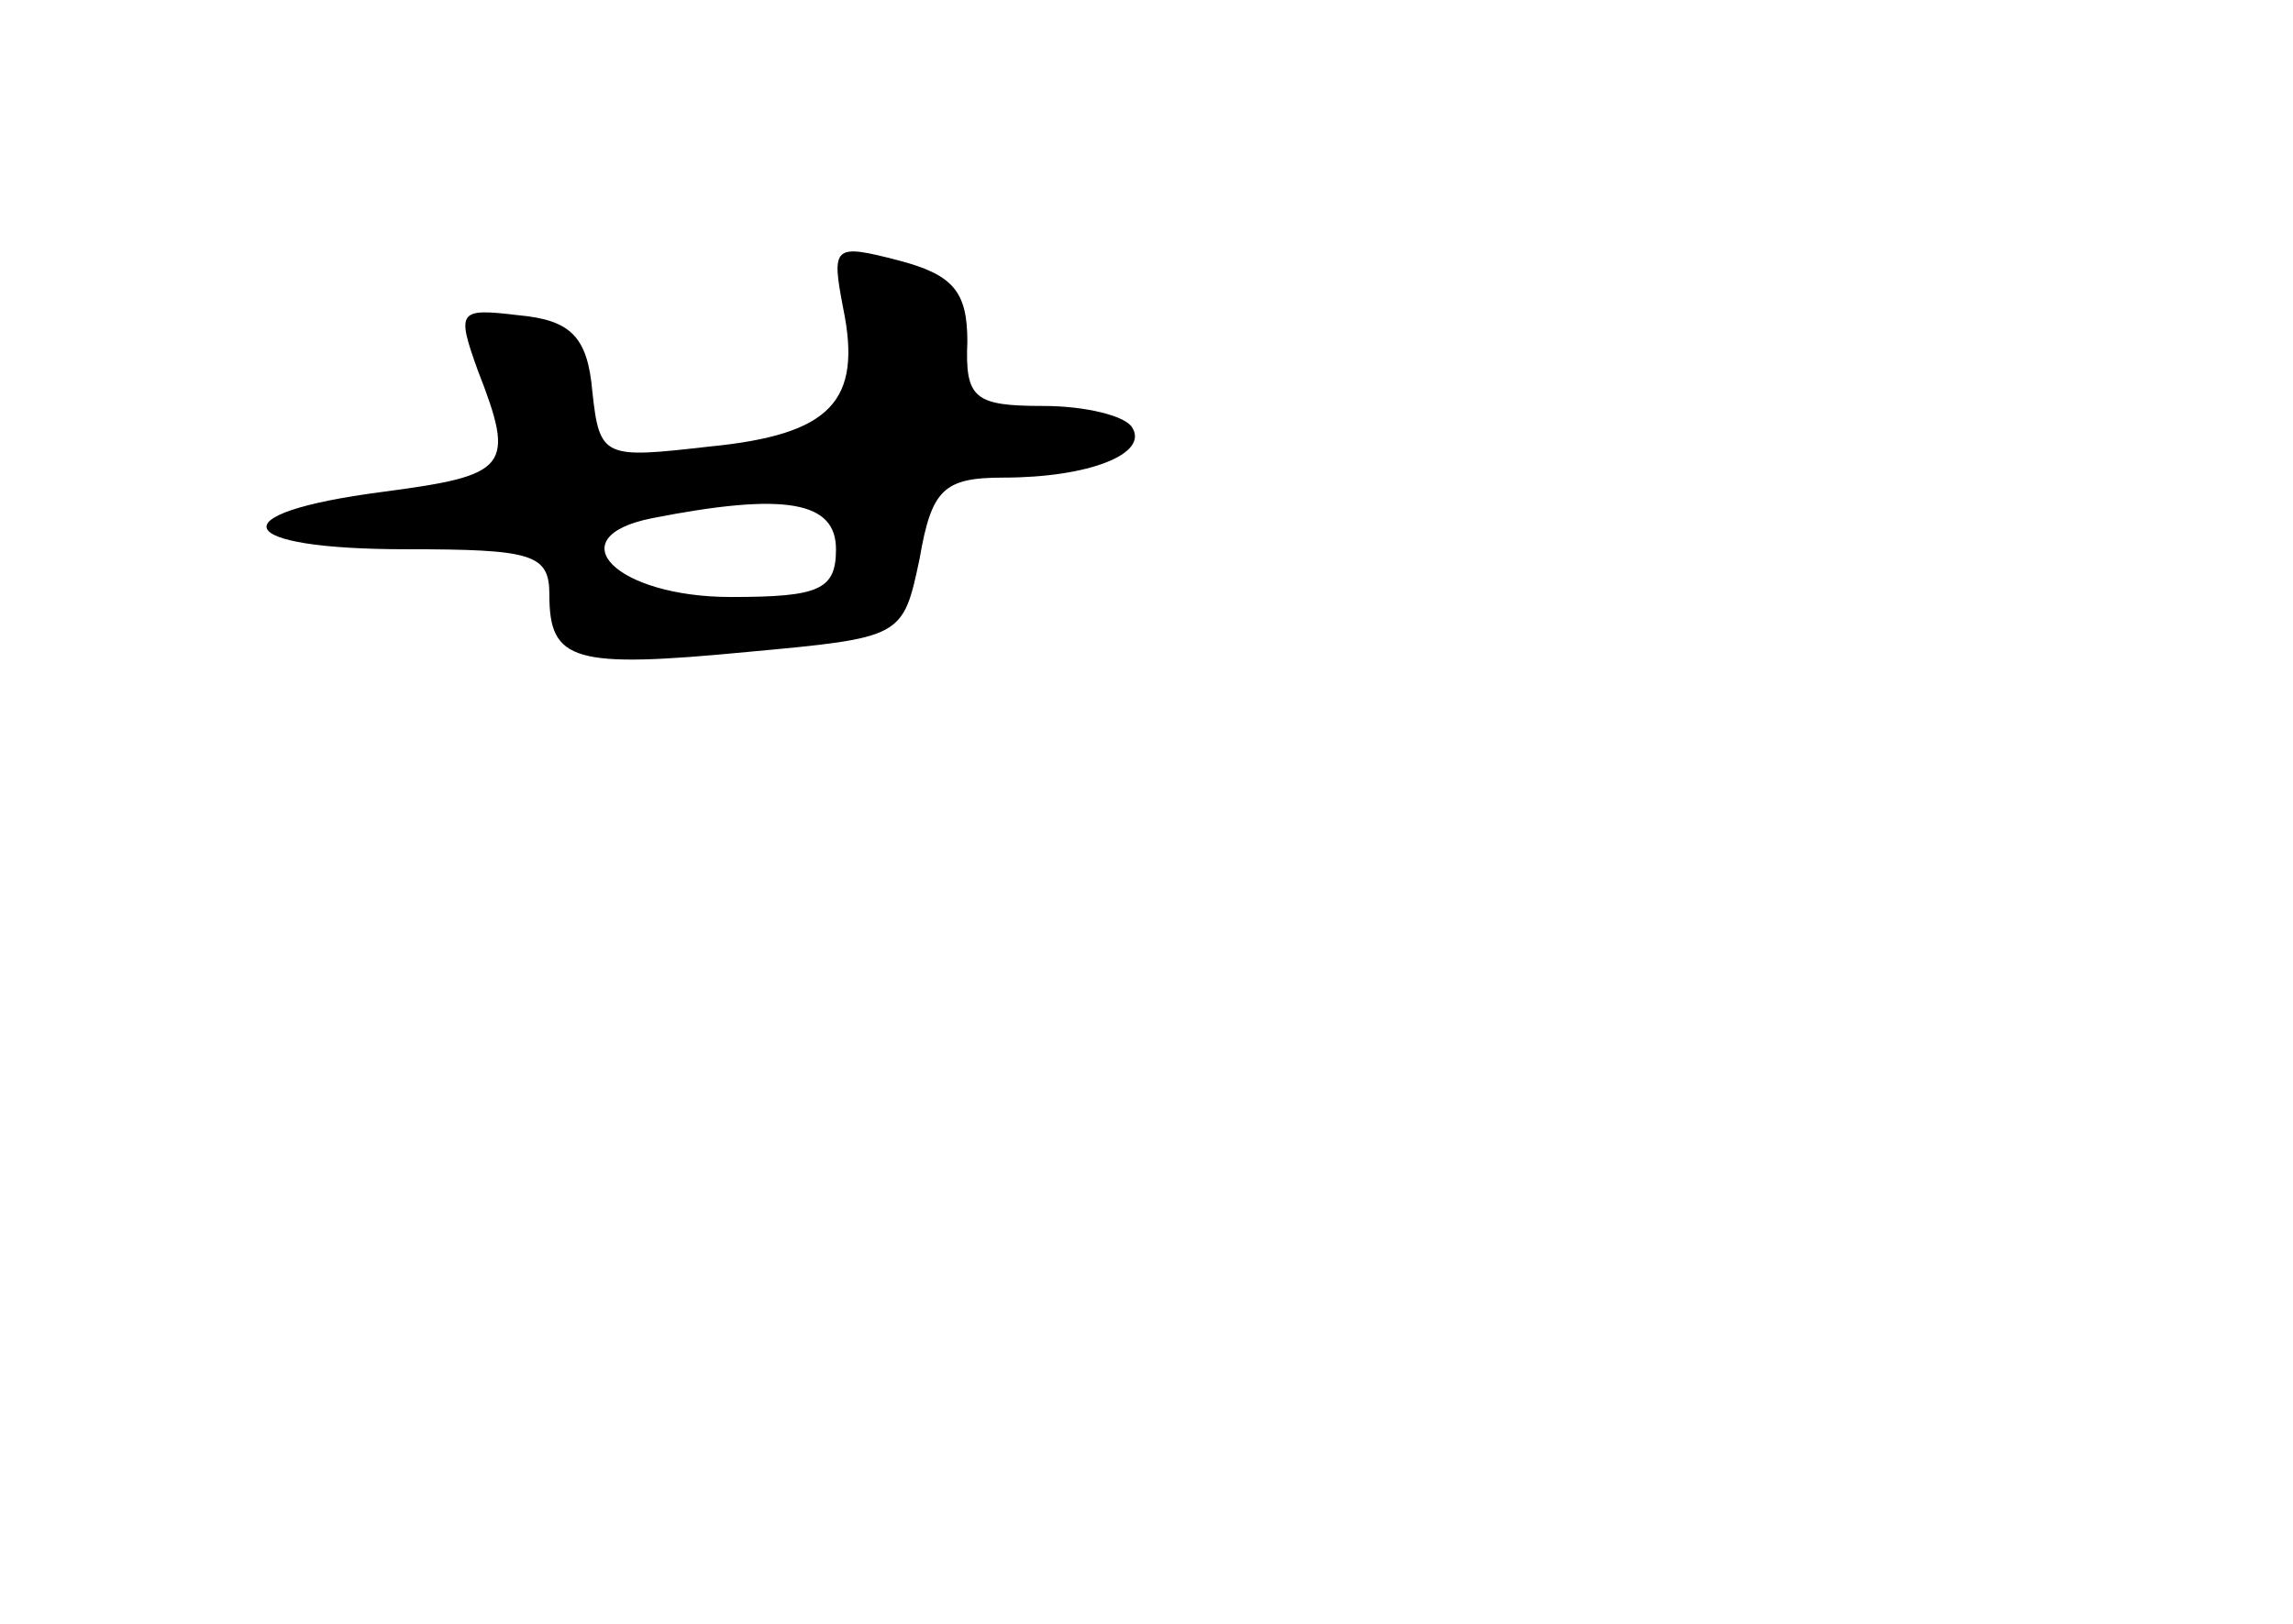 <?xml version="1.0" standalone="no"?>
<!DOCTYPE svg PUBLIC "-//W3C//DTD SVG 20010904//EN"
 "http://www.w3.org/TR/2001/REC-SVG-20010904/DTD/svg10.dtd">
<svg version="1.0" xmlns="http://www.w3.org/2000/svg"
 width="96pt" height="68pt" viewBox="0 0 96 68"
 preserveAspectRatio="xMidYMid meet">
<g transform="translate(0,68) scale(0.1,-0.1)"
fill="#000000" stroke="none">
<path d="M353 551 c8 -39 -5 -53 -56 -58 -44 -5 -46 -5 -49 23 -2 23 -9 30
-31 32 -25 3 -26 2 -17 -23 16 -41 13 -44 -40 -51 -69 -9 -63 -24 10 -24 53 0
60 -2 60 -19 0 -28 10 -31 83 -24 65 6 65 6 72 39 5 29 10 34 35 34 36 0 61
10 54 21 -3 5 -20 9 -37 9 -29 0 -33 3 -32 27 0 21 -6 28 -29 34 -27 7 -28 6
-23 -20z m-3 -101 c0 -17 -7 -20 -44 -20 -48 0 -73 25 -33 33 56 11 77 7 77
-13z"/>
</g>
</svg>
